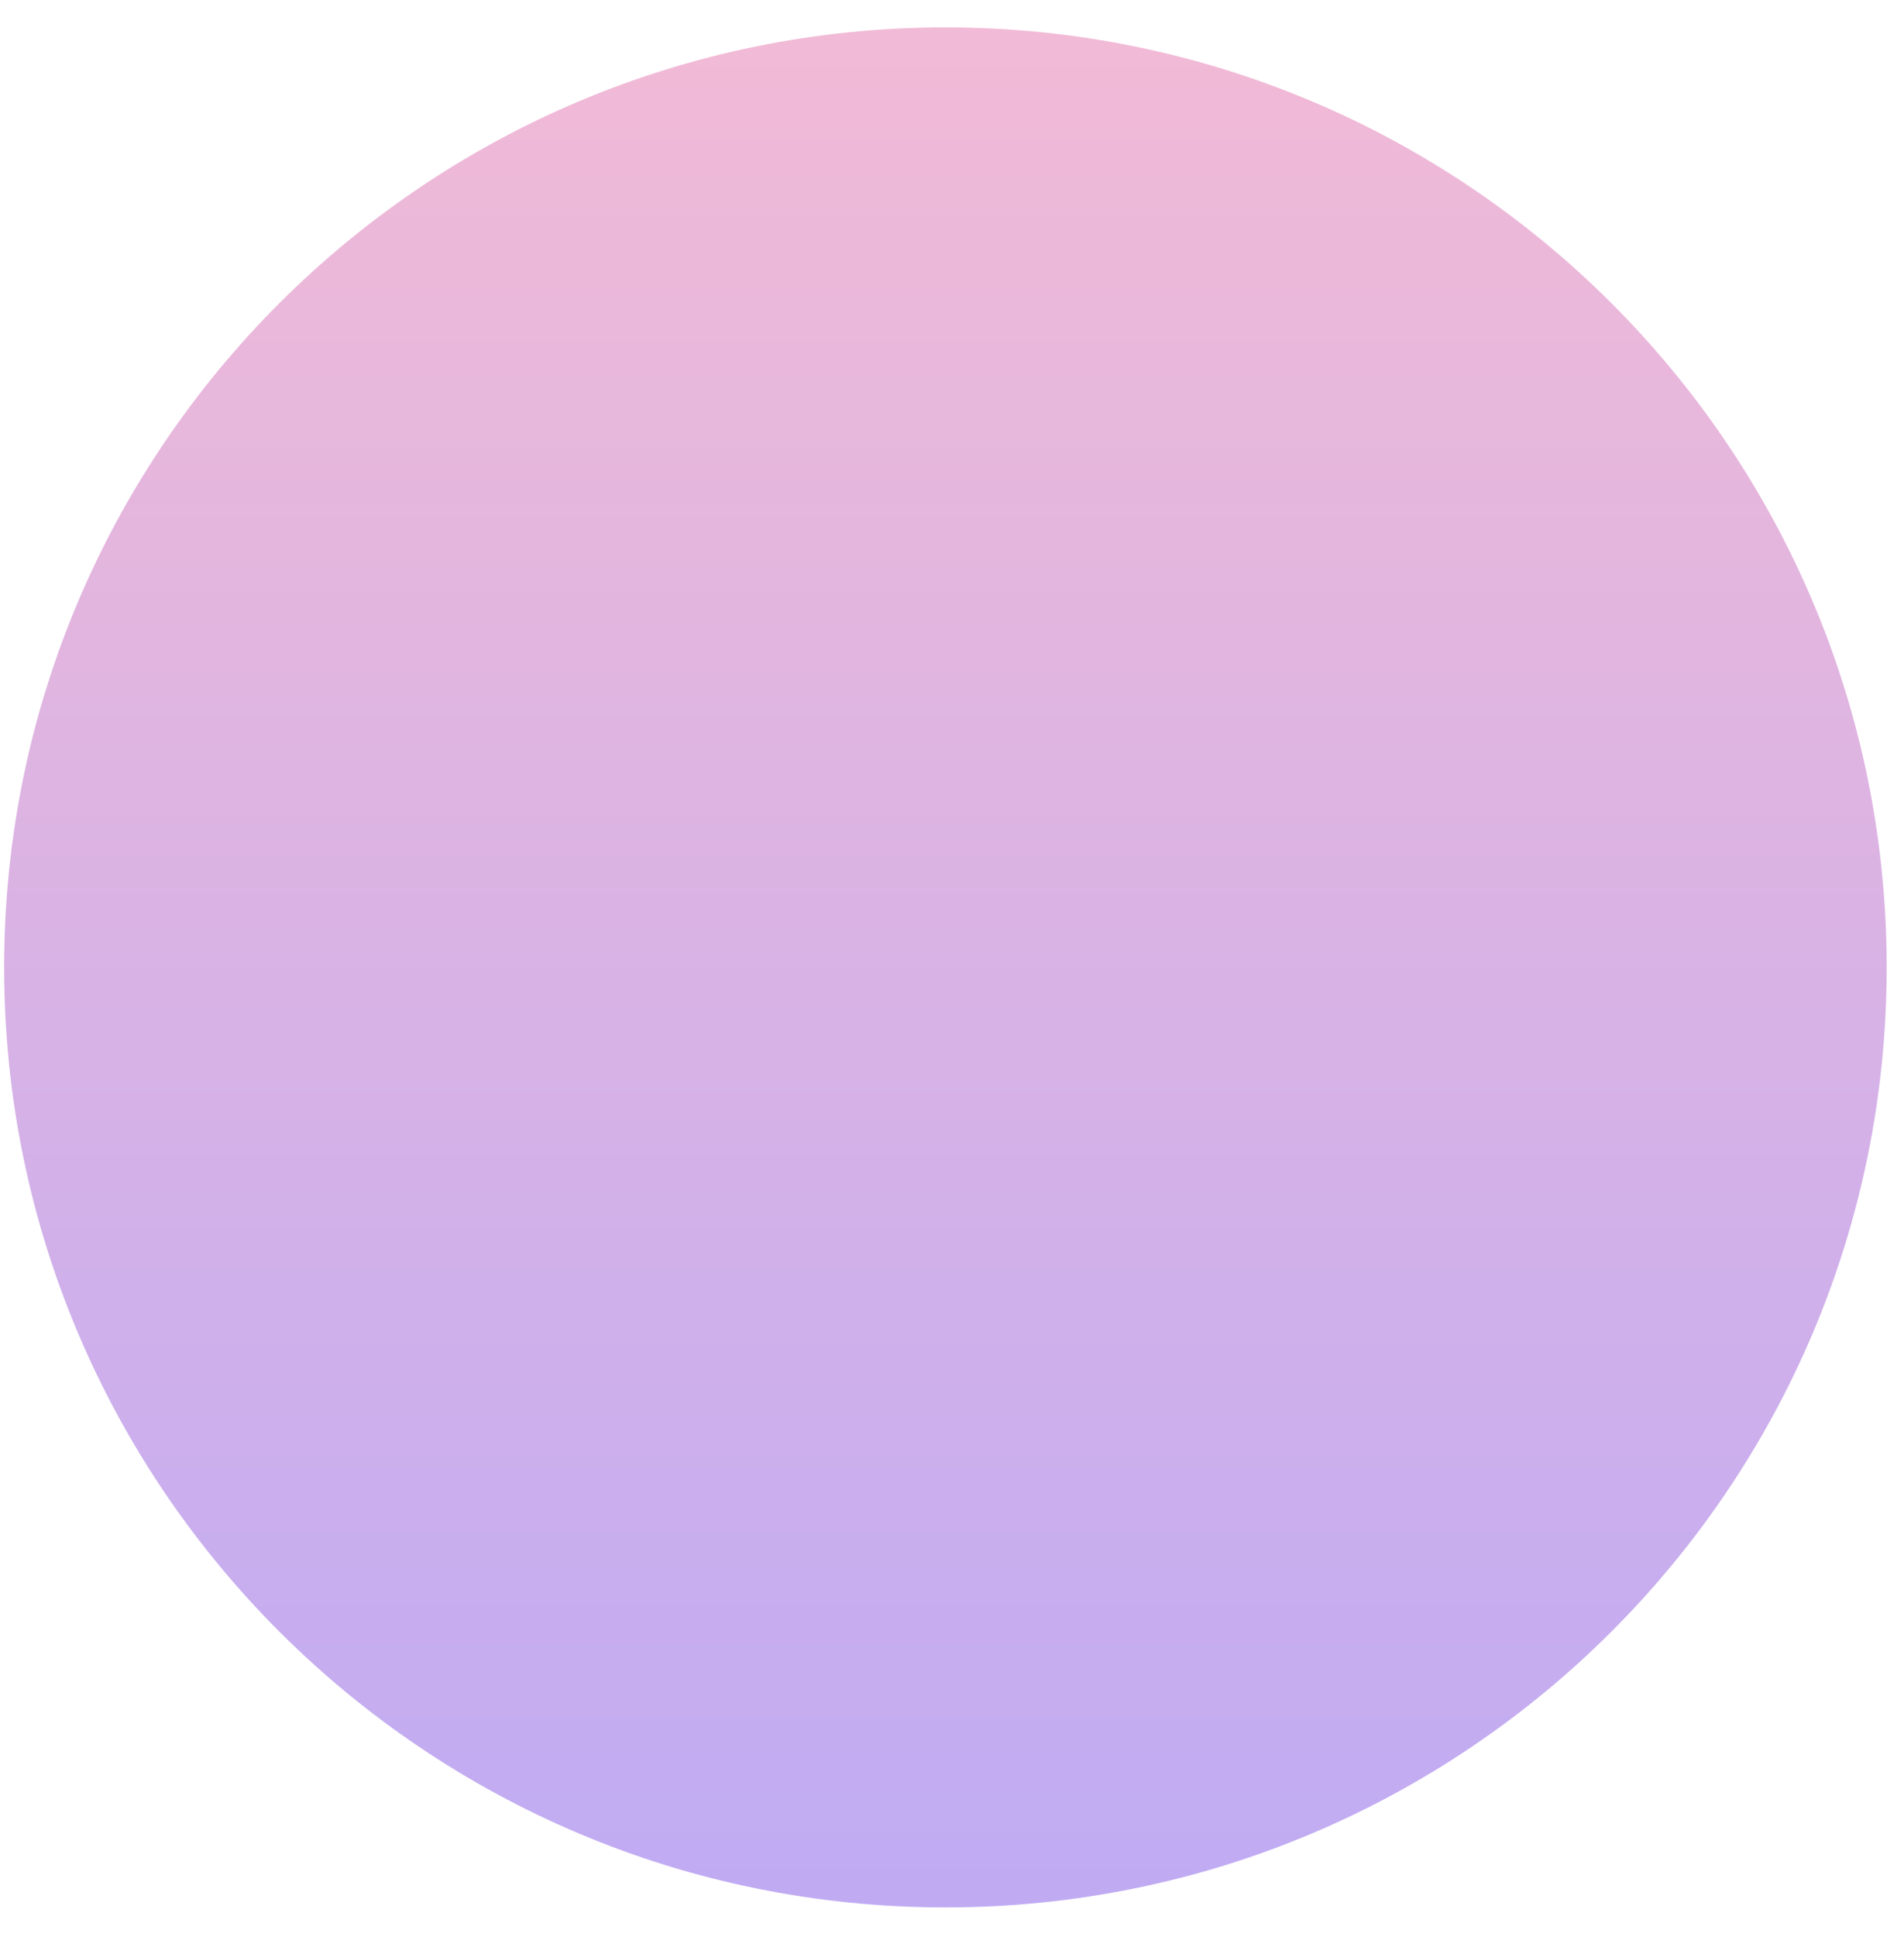 <svg width="59" height="60" viewBox="0 0 59 60" fill="none" xmlns="http://www.w3.org/2000/svg">
<path opacity="0.5" d="M29.295 59.075C45.404 59.075 58.463 46.04 58.463 29.962C58.463 13.883 45.404 0.849 29.295 0.849C13.187 0.849 0.128 13.883 0.128 29.962C0.128 46.04 13.187 59.075 29.295 59.075Z" fill="url(#paint0_linear)"/>
<defs>
<linearGradient id="paint0_linear" x1="29.295" y1="0.849" x2="29.295" y2="59.075" gradientUnits="userSpaceOnUse">
<stop stop-color="#E576AE"/>
<stop offset="1" stop-color="#8158E9"/>
</linearGradient>
</defs>
</svg>
